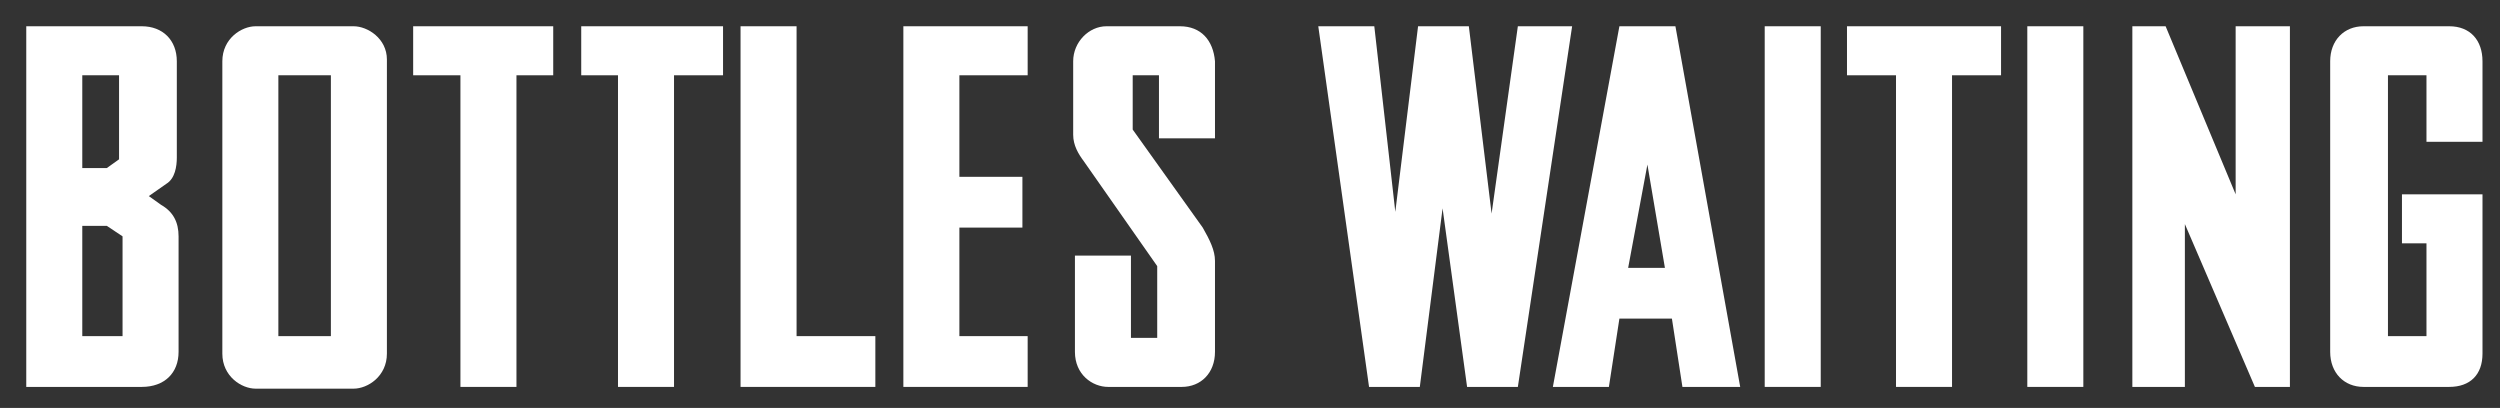 <?xml version="1.0" encoding="utf-8"?>
<!-- Generator: Adobe Illustrator 18.1.0, SVG Export Plug-In . SVG Version: 6.00 Build 0)  -->
<!DOCTYPE svg PUBLIC "-//W3C//DTD SVG 1.1//EN" "http://www.w3.org/Graphics/SVG/1.1/DTD/svg11.dtd">
<svg version="1.1" id="Layer_1" xmlns="http://www.w3.org/2000/svg" xmlns:xlink="http://www.w3.org/1999/xlink" x="0px" y="0px"
	 viewBox="0 0 142.8 23.3" enable-background="new 0 0 142.8 23.3" xml:space="preserve">
<rect x="0" y="0" width="142.8" height="23.3" fill="#333333" stroke="none"/>
<g>
	<g>
		<path fill="#FFFFFF" d="M9.2,11.7l-0.7-0.5l1-0.7c0.5-0.3,0.6-1,0.6-1.5V3.5c0-1.2-0.8-2-2-2H1.5v20.6h6.6c1.3,0,2.1-0.8,2.1-2
			v-6.6C10.2,12.7,9.9,12.1,9.2,11.7z M4.7,9.6V4.3h2.1v4.8L6.1,9.6H4.7z M4.7,12.9h1.4L7,13.5v5.7H4.7V12.9z"/>
		<path fill="#FFFFFF" d="M20.2,1.5h-5.6c-0.8,0-1.9,0.7-1.9,2v16.7c0,1.3,1.1,2,1.9,2h5.6c0.8,0,1.9-0.7,1.9-2V3.4
			C22.1,2.2,21,1.5,20.2,1.5z M18.9,4.3v14.9h-3V4.3H18.9z"/>
		<polygon fill="#FFFFFF" points="23.6,4.3 26.3,4.3 26.3,22.1 29.5,22.1 29.5,4.3 31.6,4.3 31.6,1.5 23.6,1.5 		"/>
		<polygon fill="#FFFFFF" points="33.2,4.3 35.3,4.3 35.3,22.1 38.5,22.1 38.5,4.3 41.3,4.3 41.3,1.5 33.2,1.5 		"/>
		<polygon fill="#FFFFFF" points="45.5,1.5 42.3,1.5 42.3,22.1 50,22.1 50,19.2 45.5,19.2 		"/>
		<polygon fill="#FFFFFF" points="54.8,13 58.4,13 58.4,10.1 54.8,10.1 54.8,4.3 58.7,4.3 58.7,1.5 51.6,1.5 51.6,22.1 58.7,22.1 
			58.7,19.2 54.8,19.2 		"/>
		<path fill="#FFFFFF" d="M67.4,1.5h-4.2c-1,0-1.9,0.9-1.9,2v4.2c0,0.6,0.3,1.1,0.6,1.5l4.2,6v4.1h-1.5v-4.7h-3.2v5.5
			c0,1.3,1,2,1.9,2h4.2c1.1,0,1.9-0.8,1.9-2v-5.2c0-0.6-0.3-1.2-0.7-1.9l-4-5.6V4.3h1.5v3.6h3.2V3.5C69.3,2.3,68.6,1.5,67.4,1.5z"/>
		<polygon fill="#FFFFFF" points="86.7,1.5 85.2,12.2 83.9,1.5 81,1.5 79.7,12.1 78.5,1.5 75.3,1.5 78.2,22.1 81.1,22.1 82.4,11.9 
			83.8,22.1 86.7,22.1 89.8,1.5 		"/>
		<path fill="#FFFFFF" d="M92.5,1.5l-3.8,20.6h3.2l0.6-3.9h3l0.6,3.9h3.3L95.7,1.5H92.5z M95.1,15.3H93l1.1-5.9L95.1,15.3z"/>
		<rect x="100.8" y="1.5" fill="#FFFFFF" width="3.2" height="20.6"/>
		<polygon fill="#FFFFFF" points="105.5,4.3 108.3,4.3 108.3,22.1 111.5,22.1 111.5,4.3 114.3,4.3 114.3,1.5 105.5,1.5 		"/>
		<rect x="115.8" y="1.5" fill="#FFFFFF" width="3.2" height="20.6"/>
		<polygon fill="#FFFFFF" points="127.7,11.1 123.7,1.5 121.8,1.5 121.8,22.1 124.8,22.1 124.8,12.8 128.8,22.1 130.8,22.1 
			130.8,1.5 127.7,1.5 		"/>
		<path fill="#FFFFFF" d="M141.8,8.1V3.5c0-1.2-0.7-2-1.9-2h-4.9c-1.1,0-1.9,0.8-1.9,2v16.6c0,1.2,0.8,2,1.9,2h4.9
			c1.2,0,1.9-0.7,1.9-1.9v-9.1h-4.6v2.8h1.4v5.3h-2.2V4.3h2.2v3.8H141.8z"/>
	</g>
</g>
</svg>
